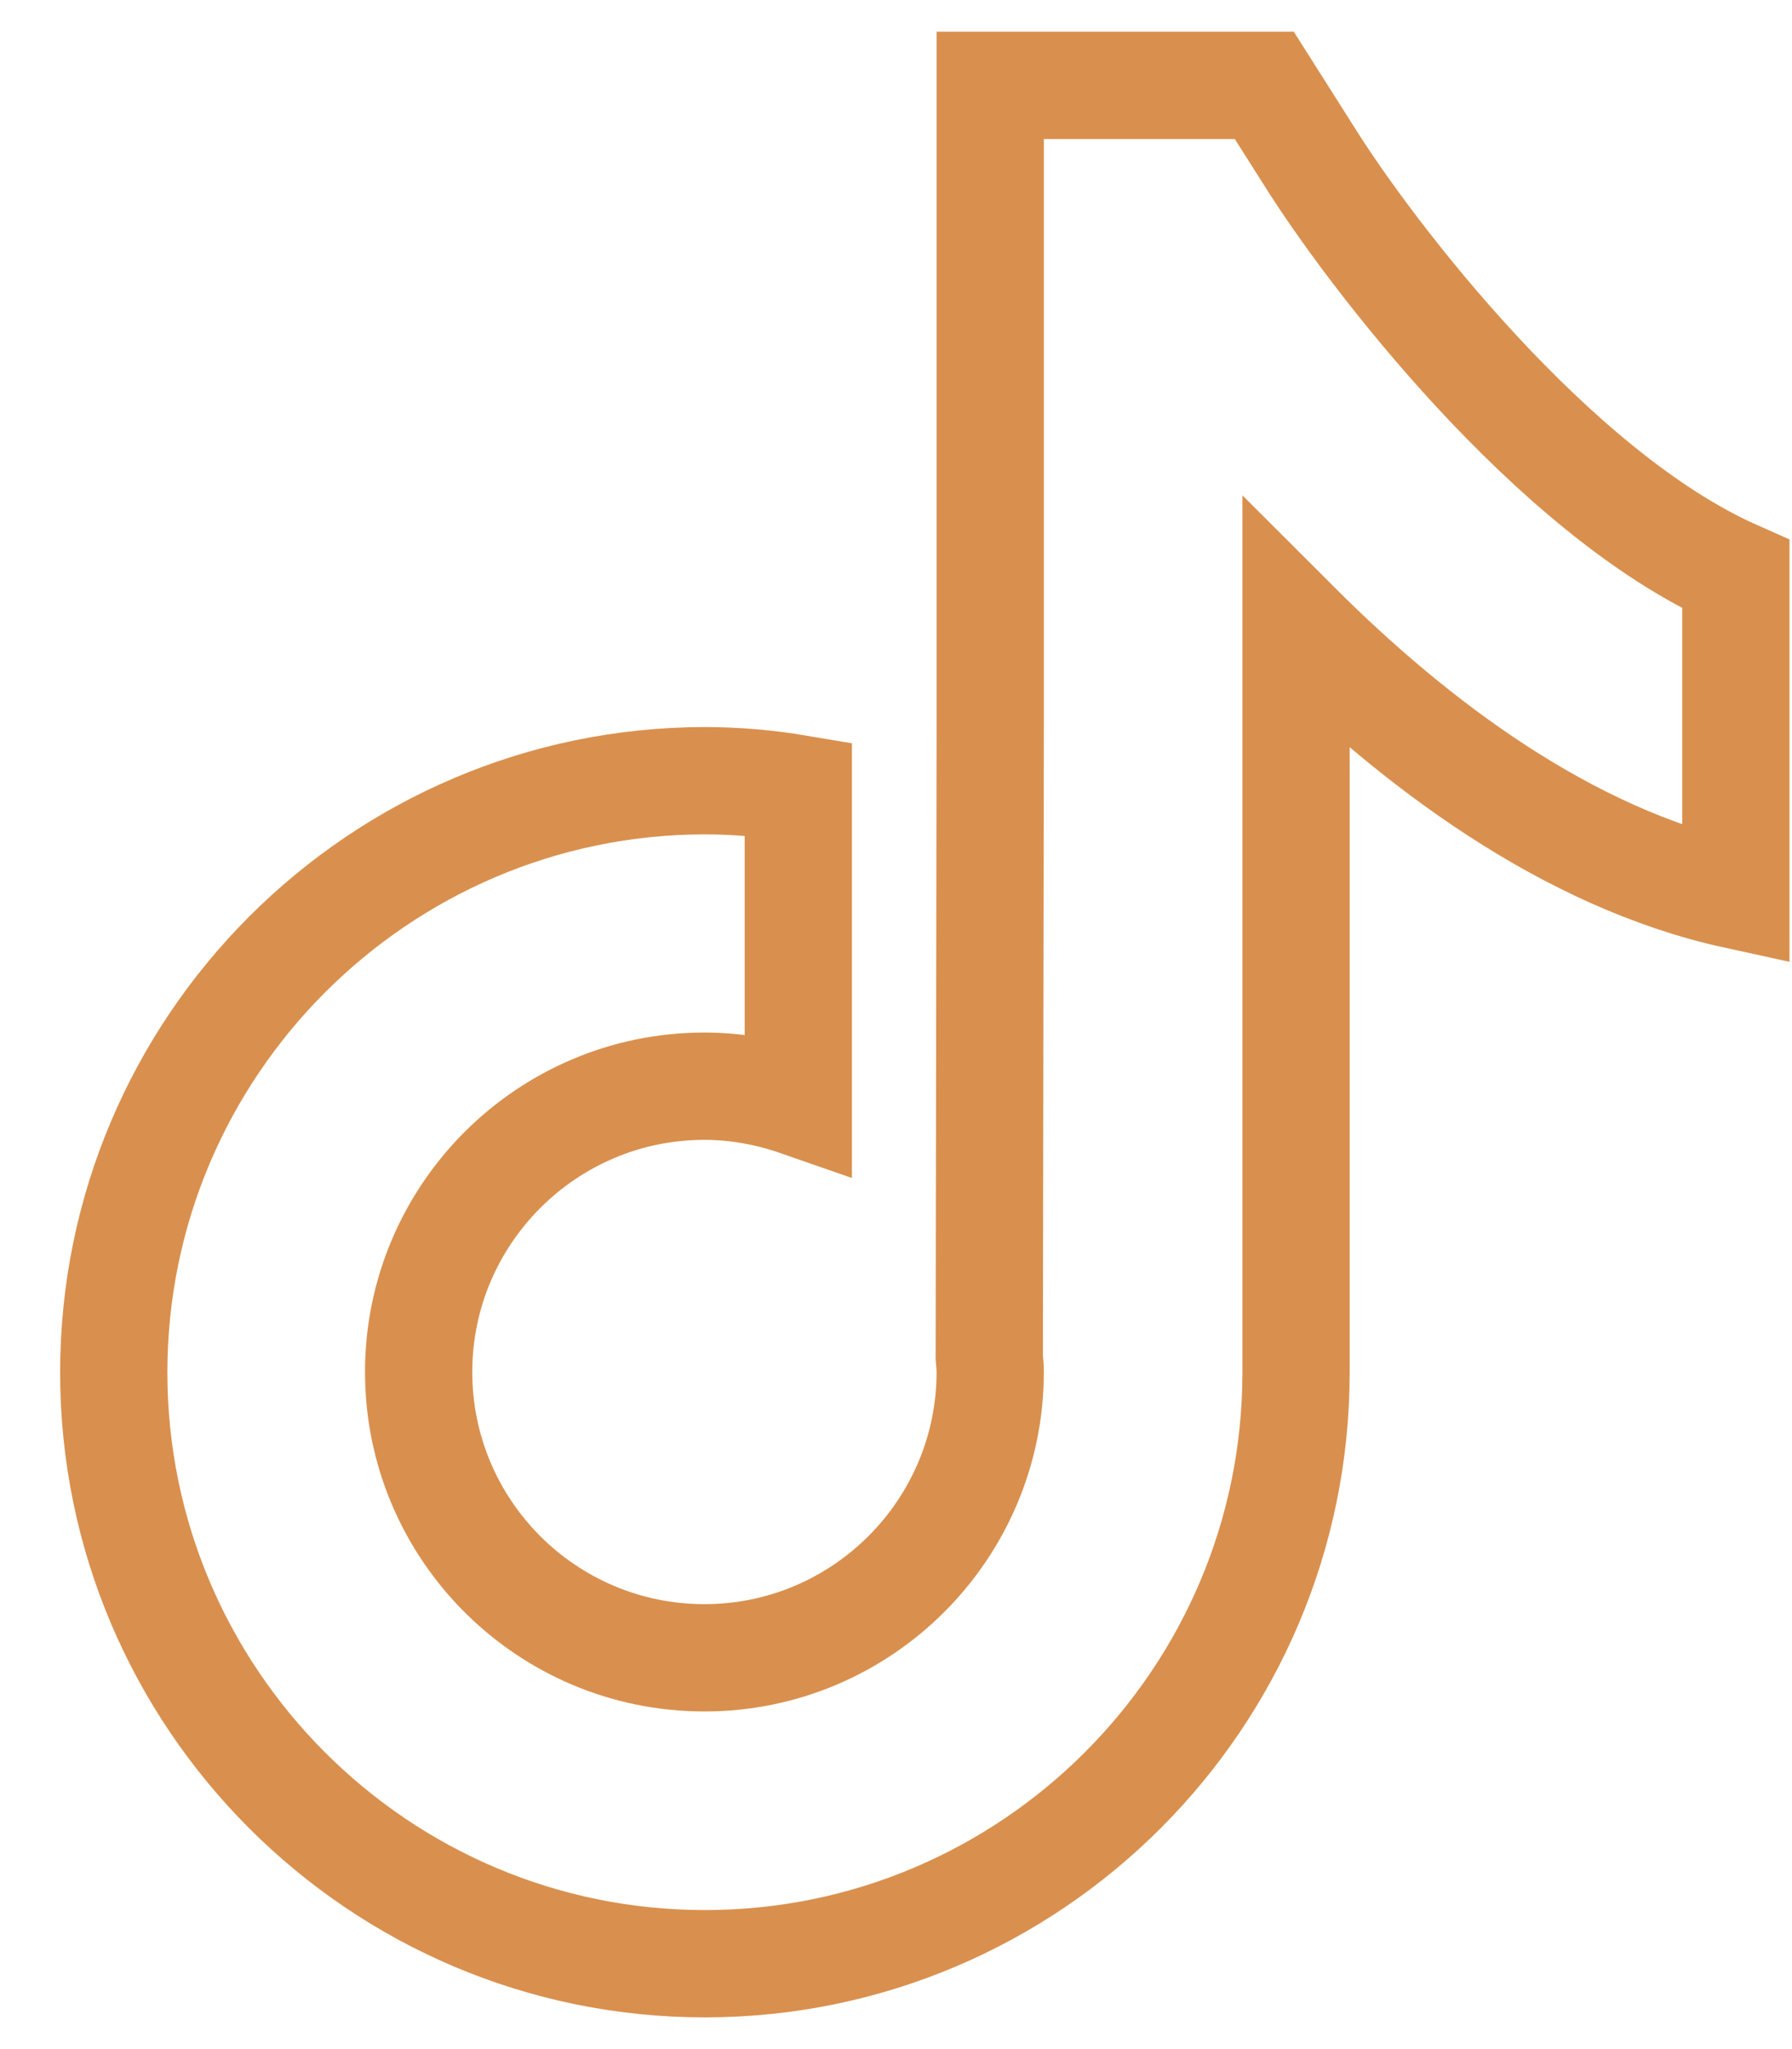 <svg width="21" height="24" viewBox="0 0 21 24" fill="none" xmlns="http://www.w3.org/2000/svg">
<path d="M15.347 1.837L14.816 1H11.604V8.537L11.593 15.9C11.598 15.954 11.604 16.015 11.604 16.069C11.604 17.913 10.104 19.417 8.255 19.417C6.405 19.417 4.906 17.918 4.906 16.069C4.906 14.226 6.405 12.722 8.255 12.722C8.638 12.722 9.01 12.793 9.355 12.913V9.237C8.999 9.177 8.632 9.144 8.255 9.144C4.441 9.15 1.333 12.257 1.333 16.075C1.333 19.893 4.441 23 8.26 23C12.08 23 15.188 19.893 15.188 16.075V7.318C16.572 8.701 18.362 10.053 20.342 10.485V6.727C18.192 5.775 16.052 2.963 15.347 1.837Z" stroke="#D9904E" stroke-width="1.257"/>
</svg>
